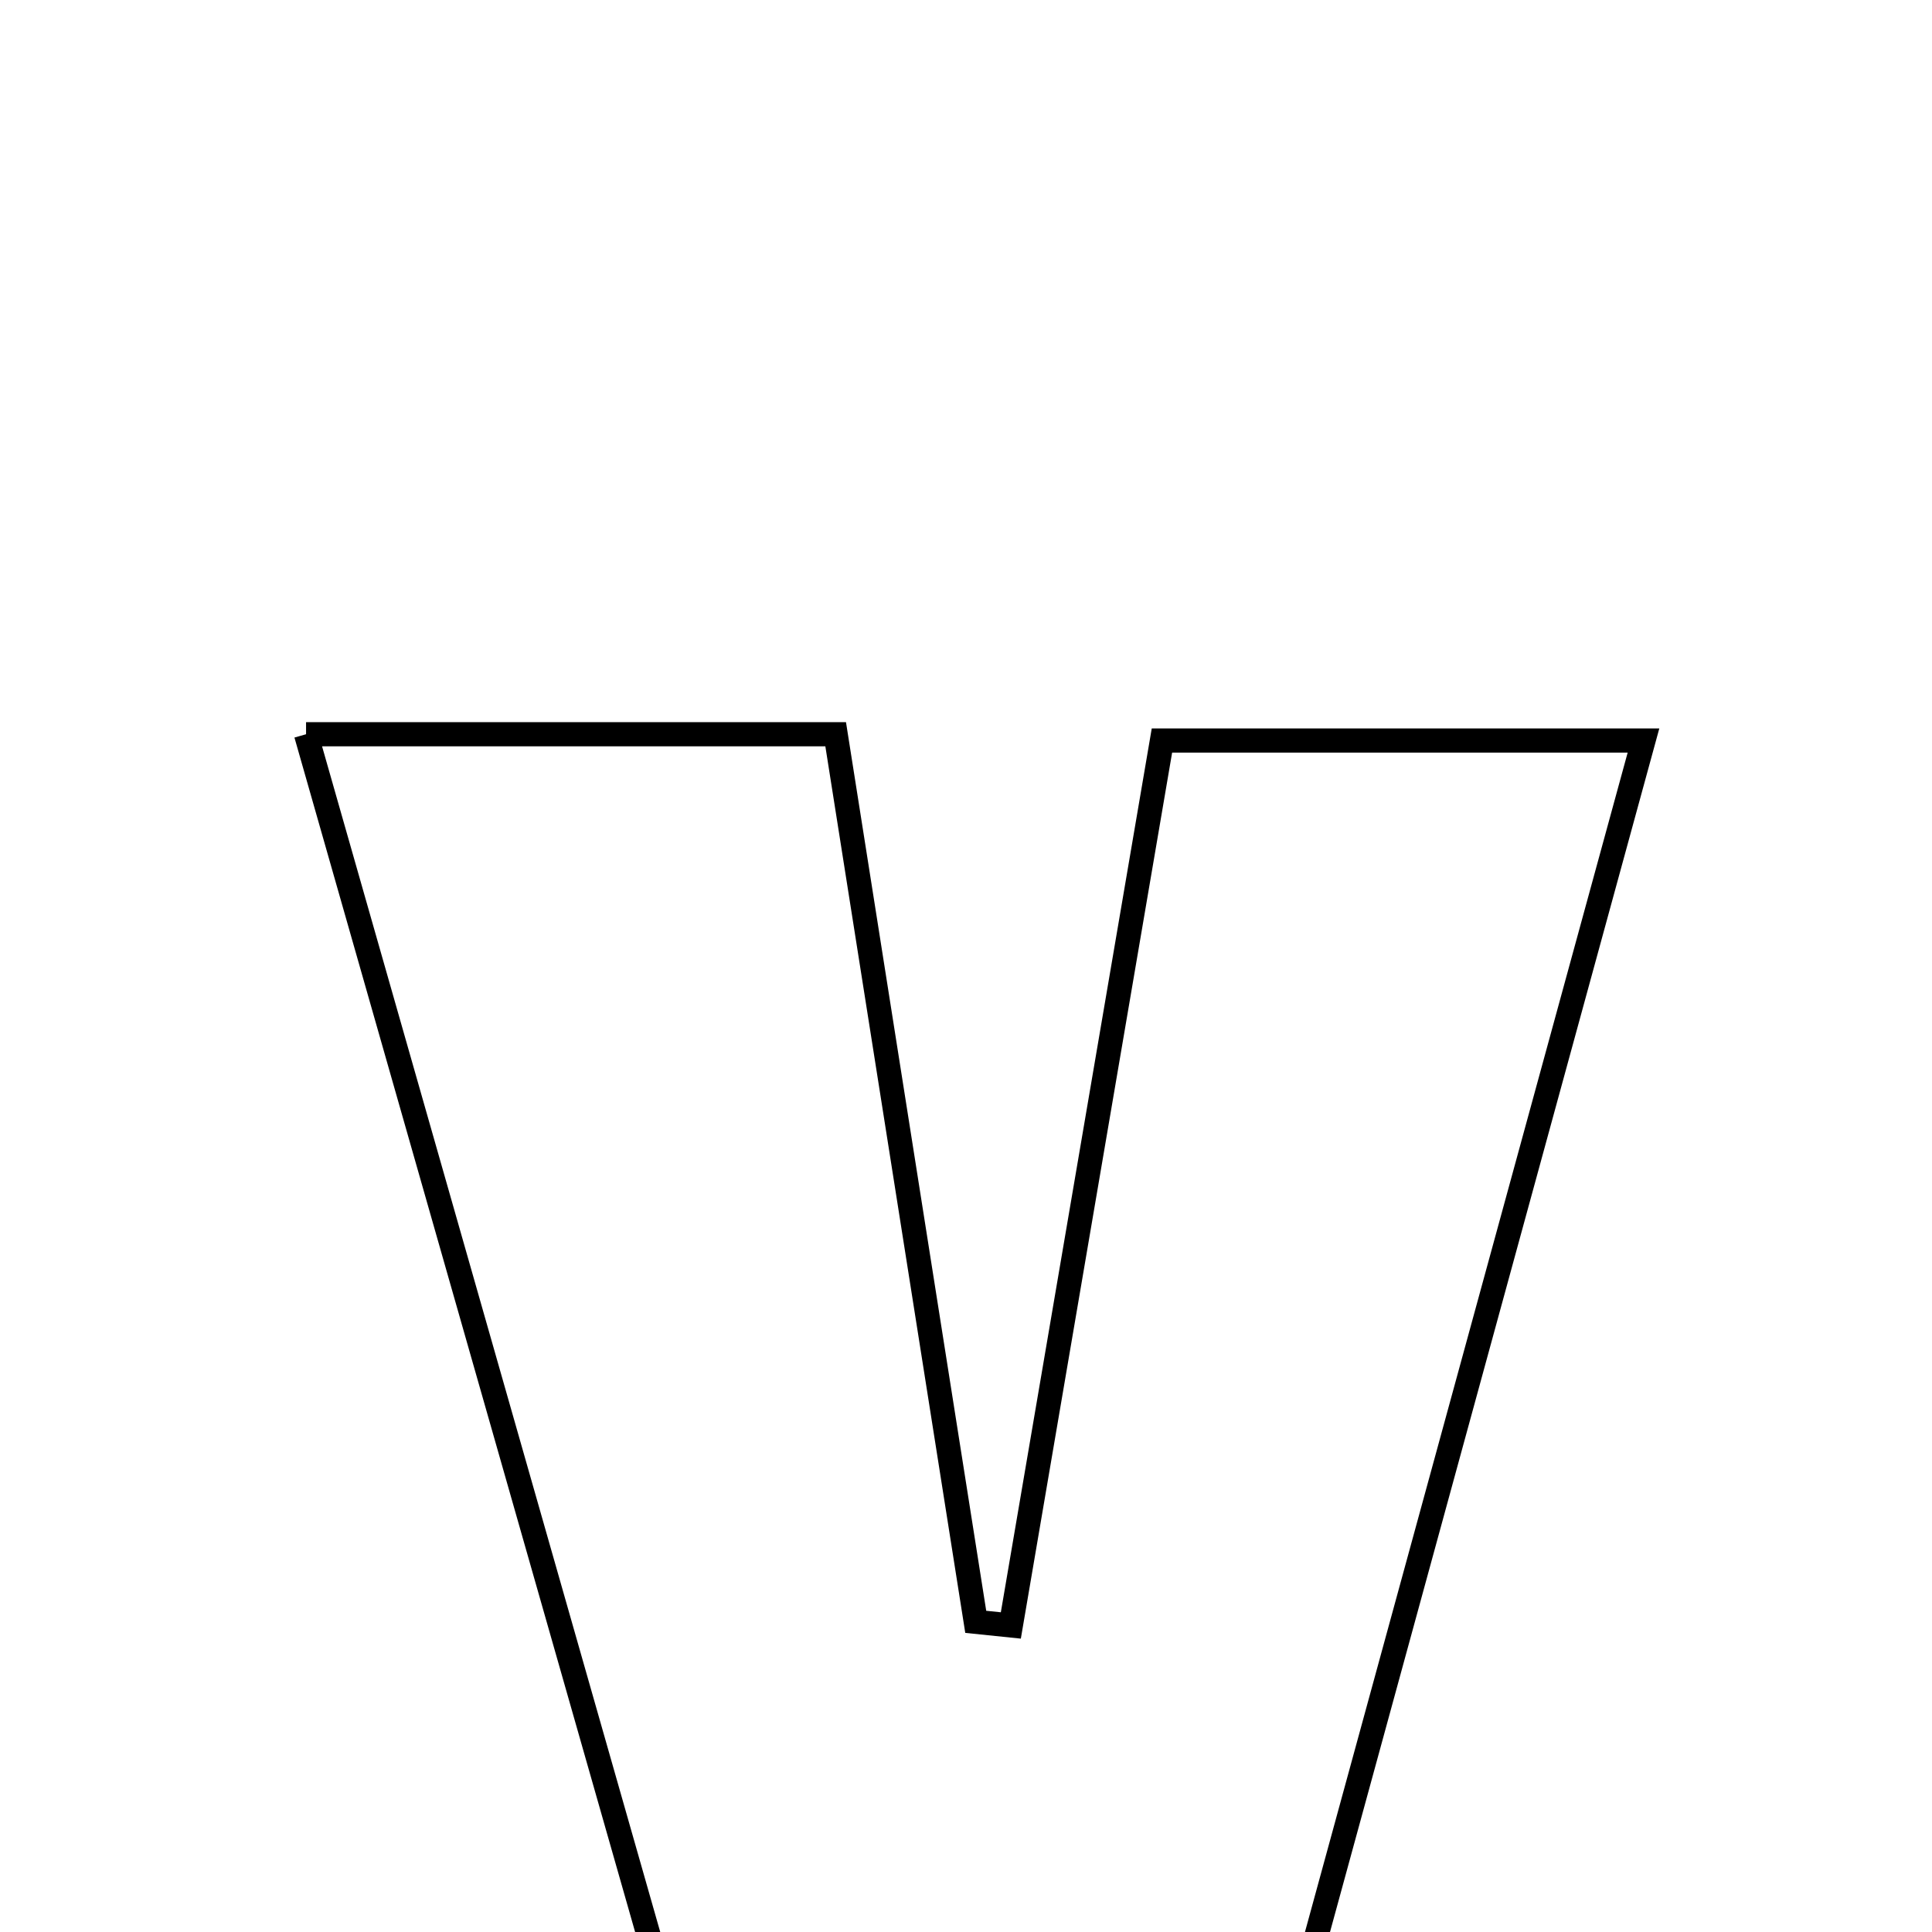 <svg xmlns="http://www.w3.org/2000/svg" viewBox="0.0 0.0 24.0 24.0" height="200px" width="200px"><path fill="none" stroke="black" stroke-width=".3" stroke-opacity="1.0"  filling="0" d="M3.802 9.121 C6.041 9.121 8.029 9.121 10.381 9.121 C10.961 12.796 11.541 16.472 12.121 20.147 C12.266 20.162 12.412 20.177 12.557 20.192 C13.167 16.619 13.777 13.045 14.434 9.199 C16.245 9.199 18.071 9.199 20.416 9.199 C18.662 15.611 16.935 21.92 15.184 28.321 C13.186 28.321 11.452 28.321 9.278 28.321 C7.431 21.845 5.654 15.613 3.802 9.121"></path></svg>